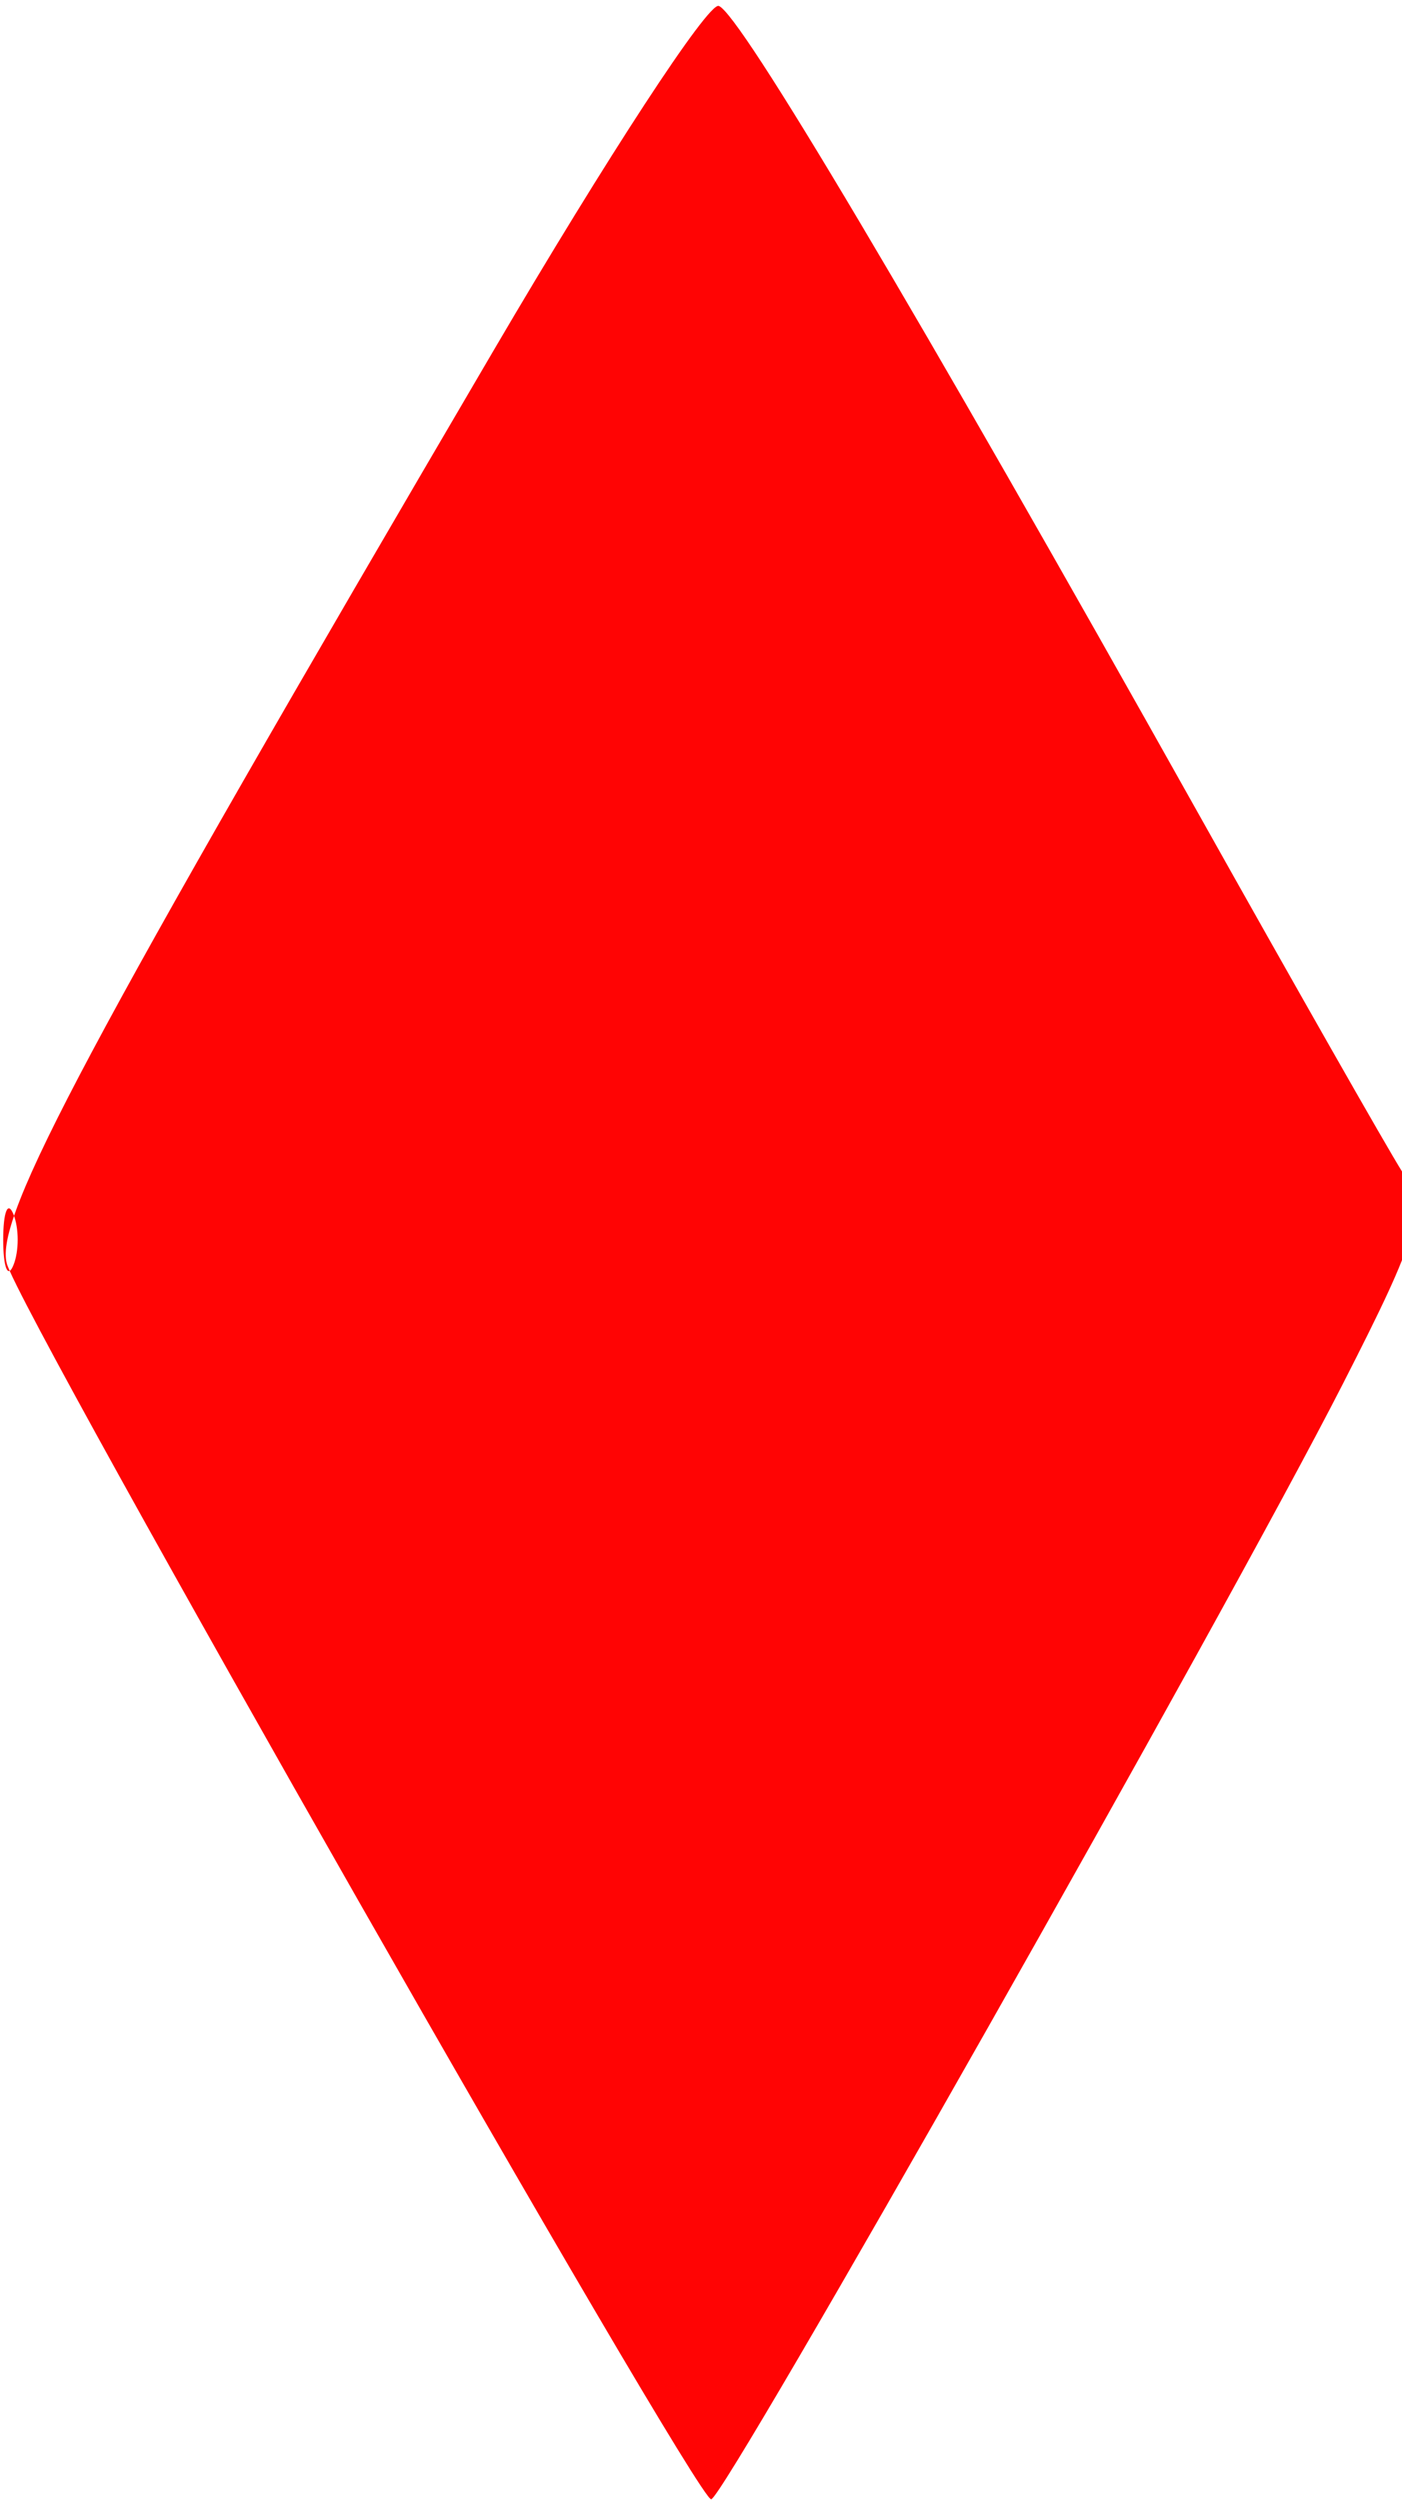 <svg xmlns="http://www.w3.org/2000/svg" width="69" height="123" viewBox="0 0 69 123" version="1.1"><path d="M 24.298 17.236 C 4.151 51.603, -0.264 59.881, 0.333 62.165 C 0.979 64.636, 34.232 122.968, 35 122.979 C 35.625 122.987, 60.290 79.449, 66.068 68.137 C 69.886 60.663, 70.197 59.547, 68.997 57.637 C 68.258 56.462, 63.742 48.525, 58.961 40 C 45.075 15.236, 36.401 0.634, 35.373 0.291 C 34.848 0.116, 29.864 7.741, 24.298 17.236 M 0.158 61 C 0.158 62.375, 0.385 62.938, 0.662 62.250 C 0.940 61.563, 0.940 60.438, 0.662 59.750 C 0.385 59.063, 0.158 59.625, 0.158 61" stroke="none" fill="#ff0404" fill-rule="evenodd"/><path d="" stroke="none" fill="#fc0404" fill-rule="evenodd"/></svg>